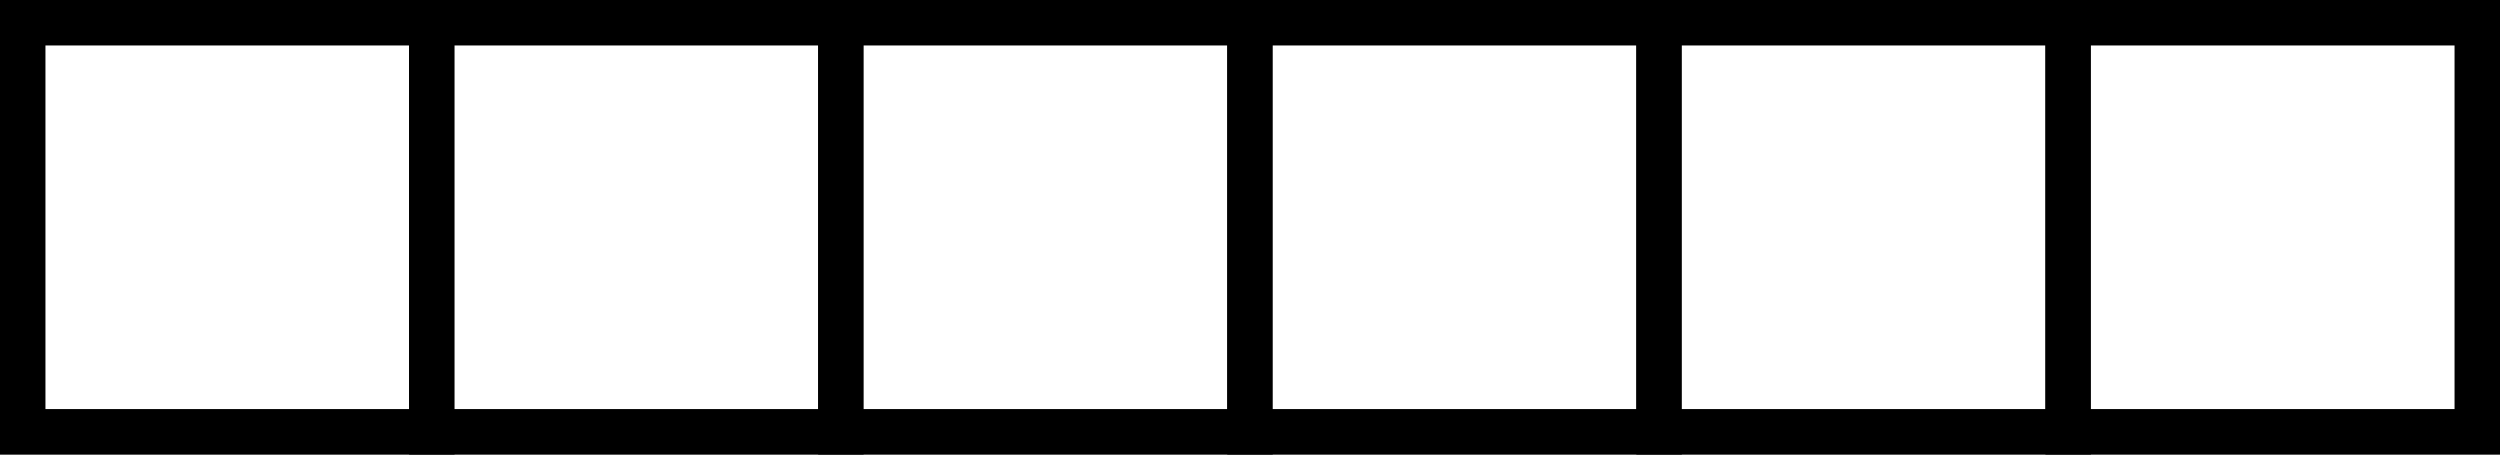 <svg width="275" height="50" viewBox="0 0 275 50" fill="none" xmlns="http://www.w3.org/2000/svg">
<rect x="0" y="0" width="275" height="50" fill="#808080" stroke="none"/>
<rect x="2.5" y="2.5" width="45" height="45" fill="white" stroke="black" stroke-width="5"/>
<rect x="47.5" y="2.5" width="45" height="45" fill="white" stroke="black" stroke-width="5"/>
<rect x="92.5" y="2.5" width="45" height="45" fill="white" stroke="black" stroke-width="5"/>
<rect x="137.5" y="2.5" width="45" height="45" fill="white" stroke="black" stroke-width="5"/>
<rect x="182.5" y="2.5" width="45" height="45" fill="white" stroke="black" stroke-width="5"/>
<rect x="227.5" y="2.5" width="45" height="45" fill="white" stroke="black" stroke-width="5"/>
</svg>